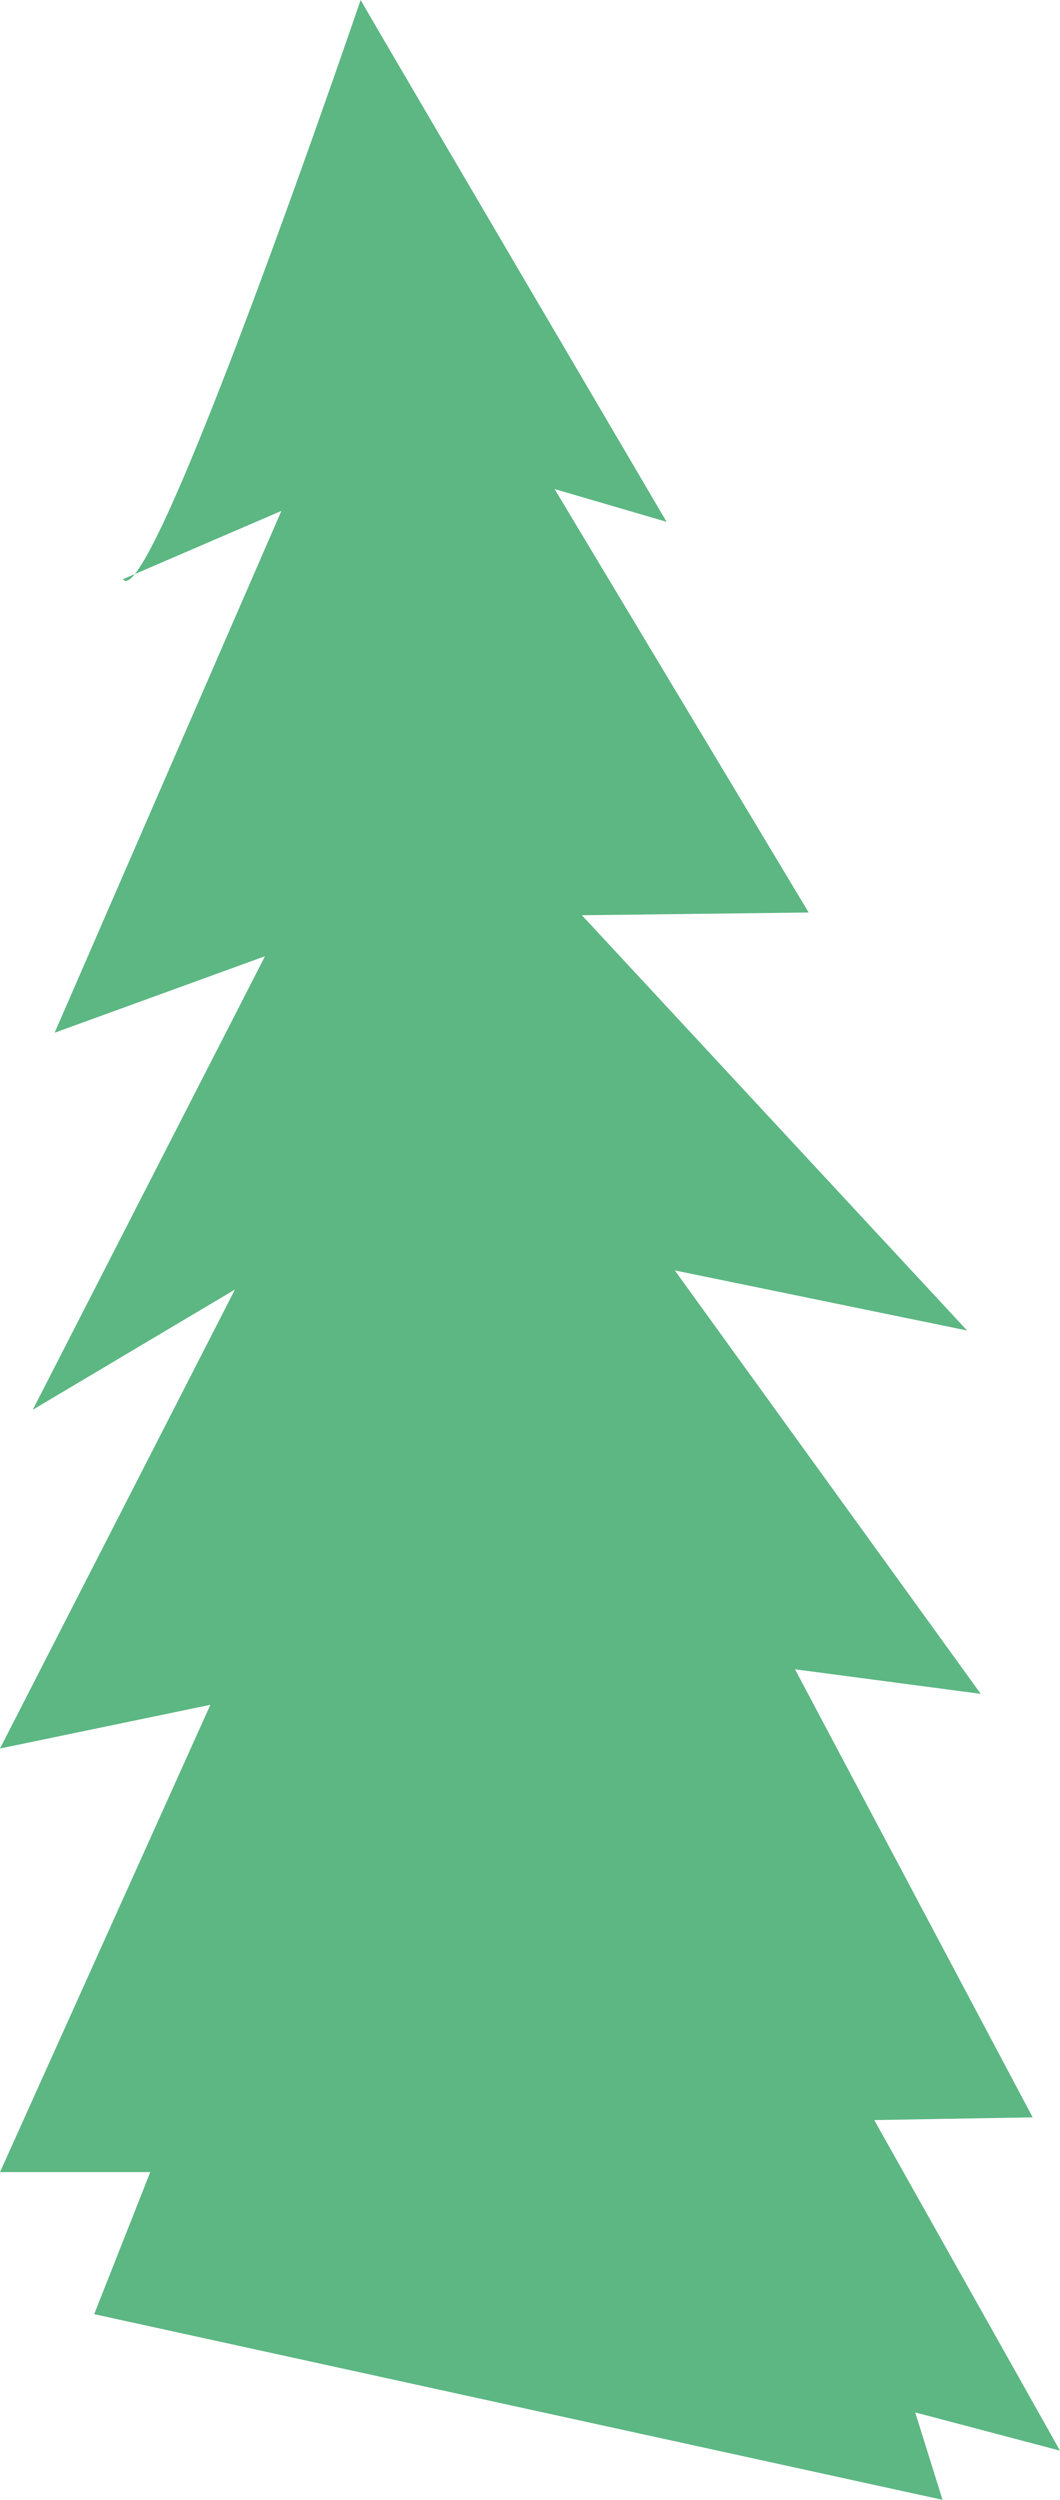 <svg xmlns="http://www.w3.org/2000/svg" viewBox="0 0 97 228.75"><defs><style>.cls-1{fill:#209c55;opacity:0.73;}</style></defs><title>Asset 20</title><g id="Layer_2" data-name="Layer 2"><g id="Layer_1-2" data-name="Layer 1"><path class="cls-1" d="M-550.38,1052.76l5.13-13H-559L-539.75,997l-19.25,4,21.5-42L-556,970l21.25-41.5-19.25,7,20.75-47.75-14.5,6.25c2.5,3.5,21.75-53,21.75-53,2,3.5,28,47.75,28,47.75l-10.25-3L-485,924.5l-20.75.25,35.25,38-26.75-5.5,28,38.75-17-2.25,21.75,41-14.5.25,17,30.25-13.25-3.5,2.5,8Z" transform="translate(559 -841)"/></g></g></svg>